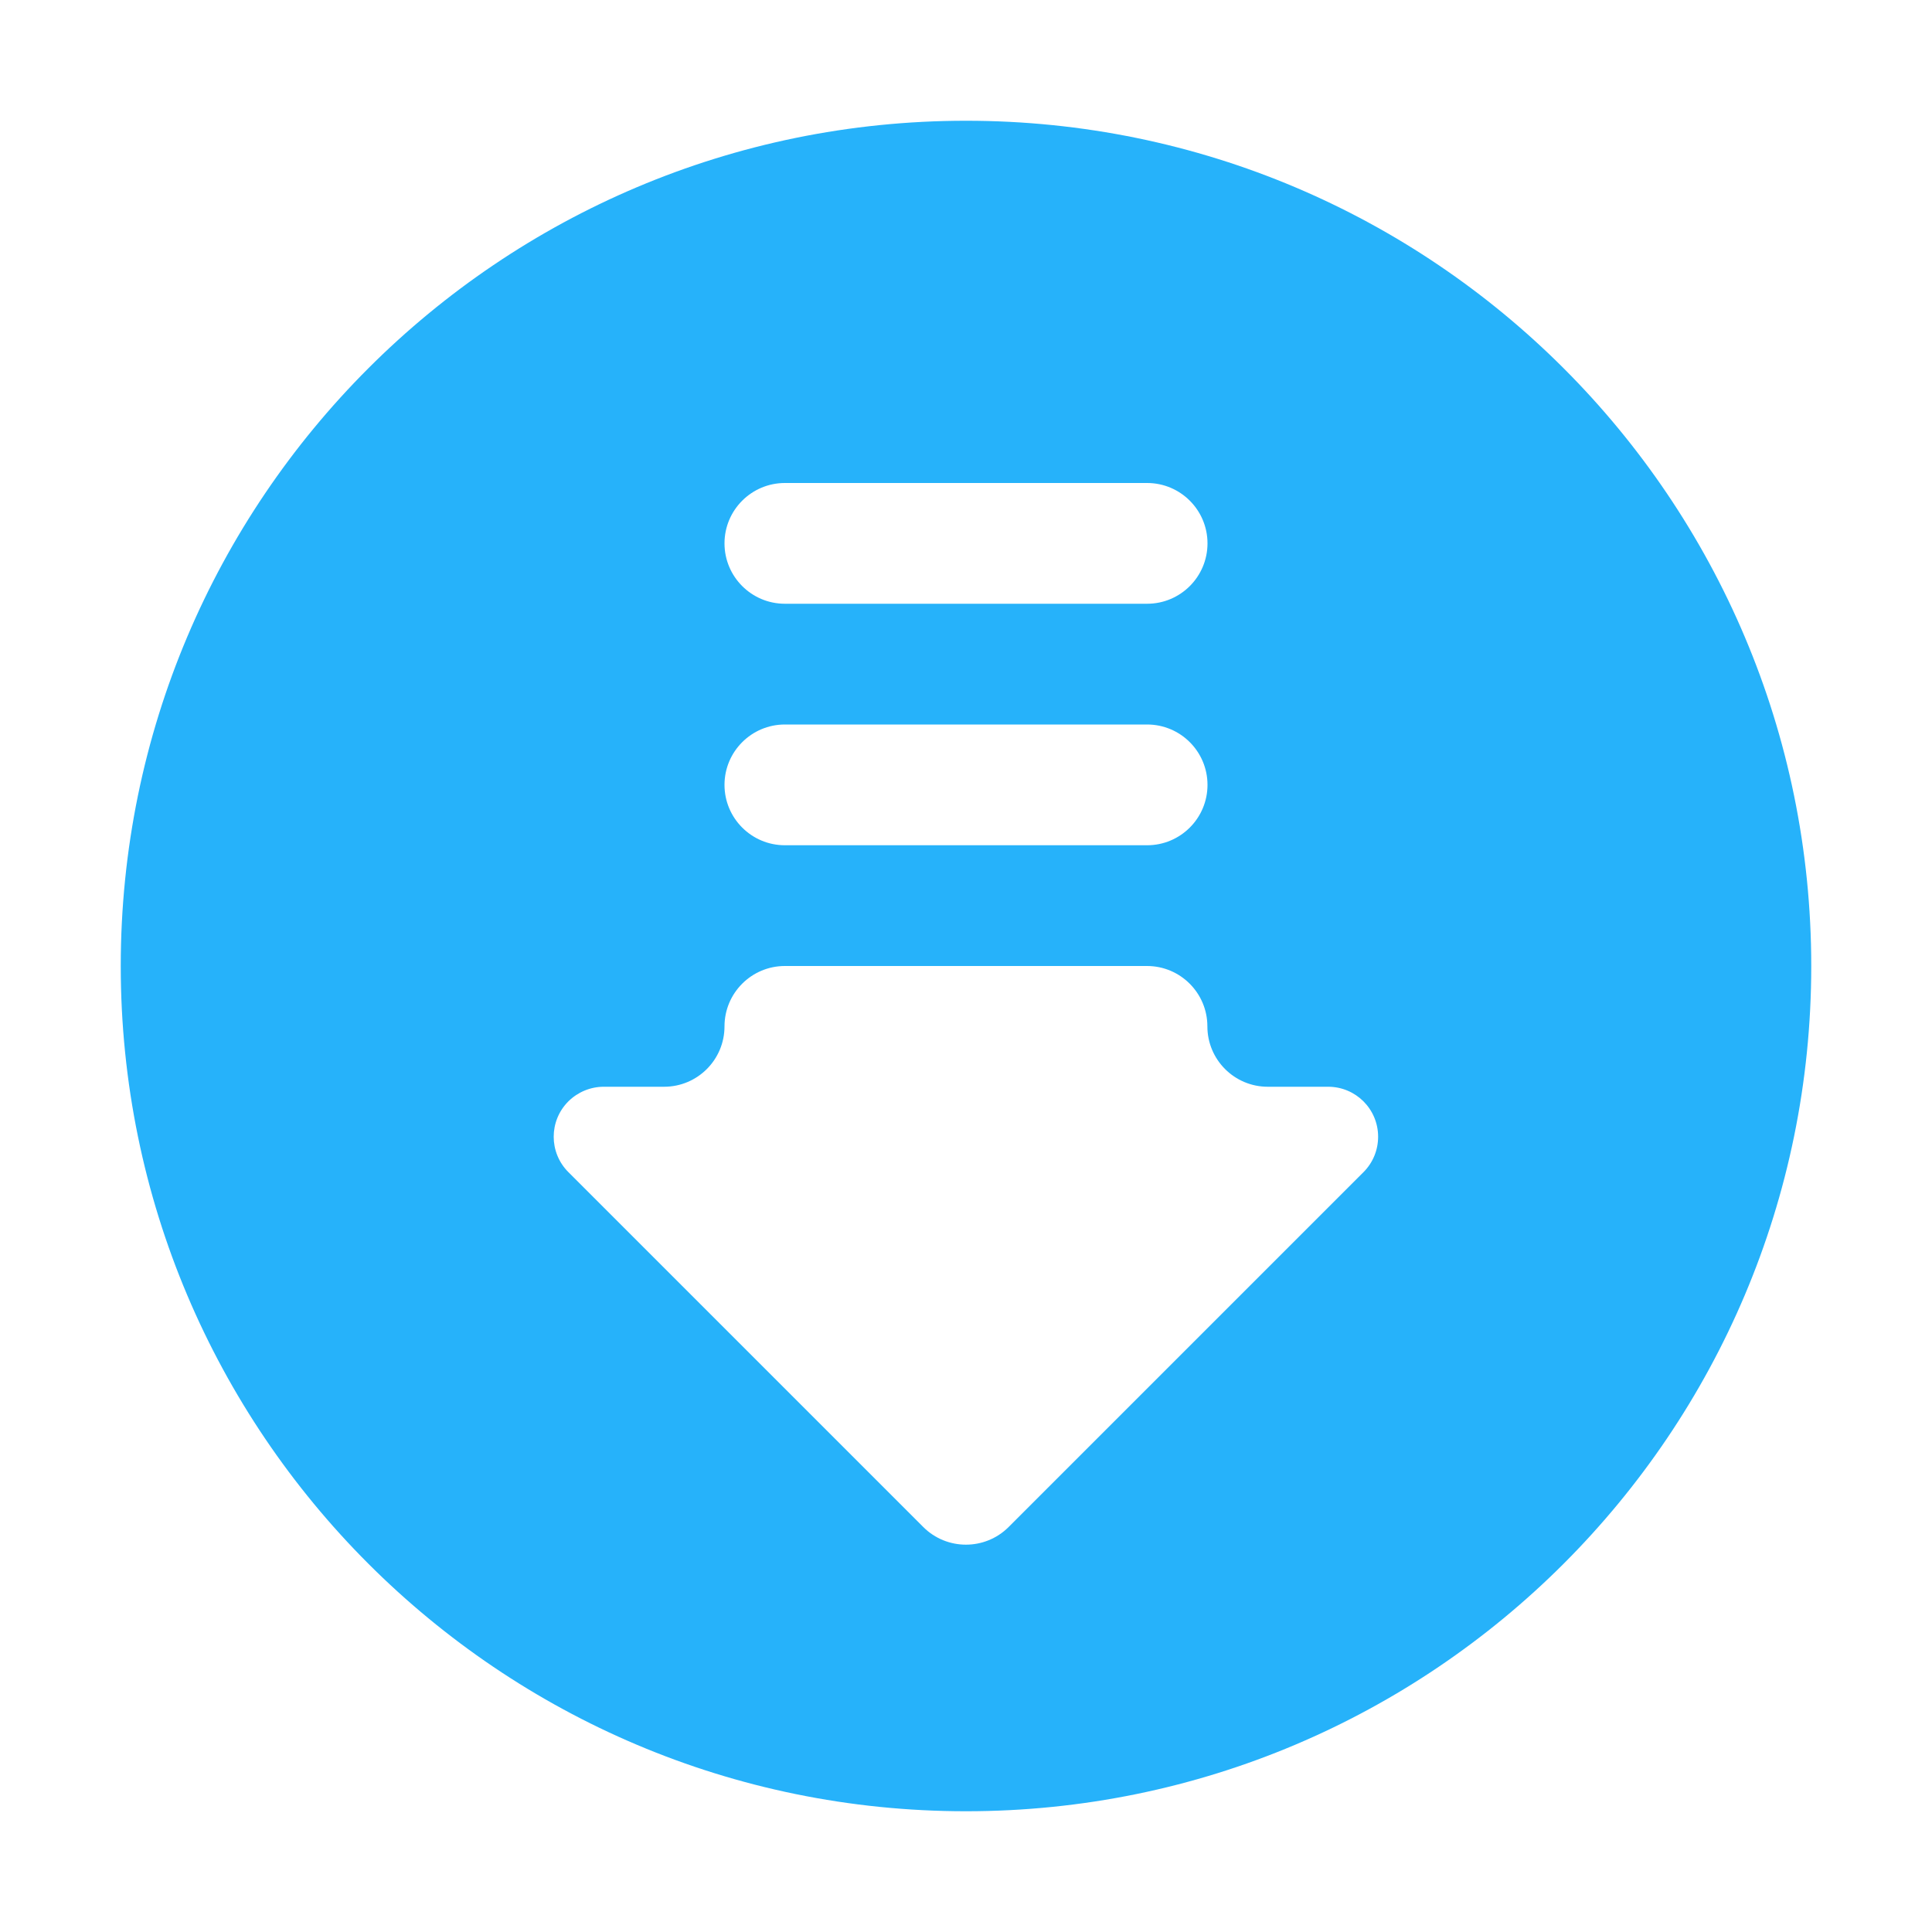 <svg width="16" height="16" version="1.1" viewBox="0 0 16 16" xmlns="http://www.w3.org/2000/svg">
 <defs>
  <style id="current-color-scheme" type="text/css">.ColorScheme-Text { color:#536076; } .ColorScheme-Highlight { color:#ffffff; }</style>
 </defs>
 <path class="ColorScheme-Text" d="m8 1c3.866 0 7 3.134 7 7s-3.134 7-7 7-7-3.134-7-7 3.134-7 7-7zm1.5 7h-3c-0.276 0-0.5 0.224-0.5 0.5s-0.224 0.5-0.5 0.5h-0.5c-0.11 0-0.215 0.044-0.293 0.121-0.162 0.162-0.162 0.424 0 0.586l2.939 2.939c0.195 0.195 0.512 0.195 0.707 0l2.939-2.939c0.078-0.078 0.121-0.183 0.121-0.293 0-0.229-0.185-0.414-0.414-0.414h-0.5c-0.276 0-0.5-0.224-0.5-0.5s-0.224-0.5-0.5-0.5zm0-2h-3c-0.276 0-0.5 0.224-0.5 0.5s0.224 0.5 0.5 0.5h3c0.276 0 0.5-0.224 0.5-0.5s-0.224-0.5-0.5-0.5zm0-2h-3c-0.276 0-0.5 0.224-0.5 0.5s0.224 0.5 0.5 0.5h3c0.276 0 0.5-0.224 0.5-0.5s-0.224-0.5-0.5-0.5z" fill="#26b2fa"/>
</svg>
